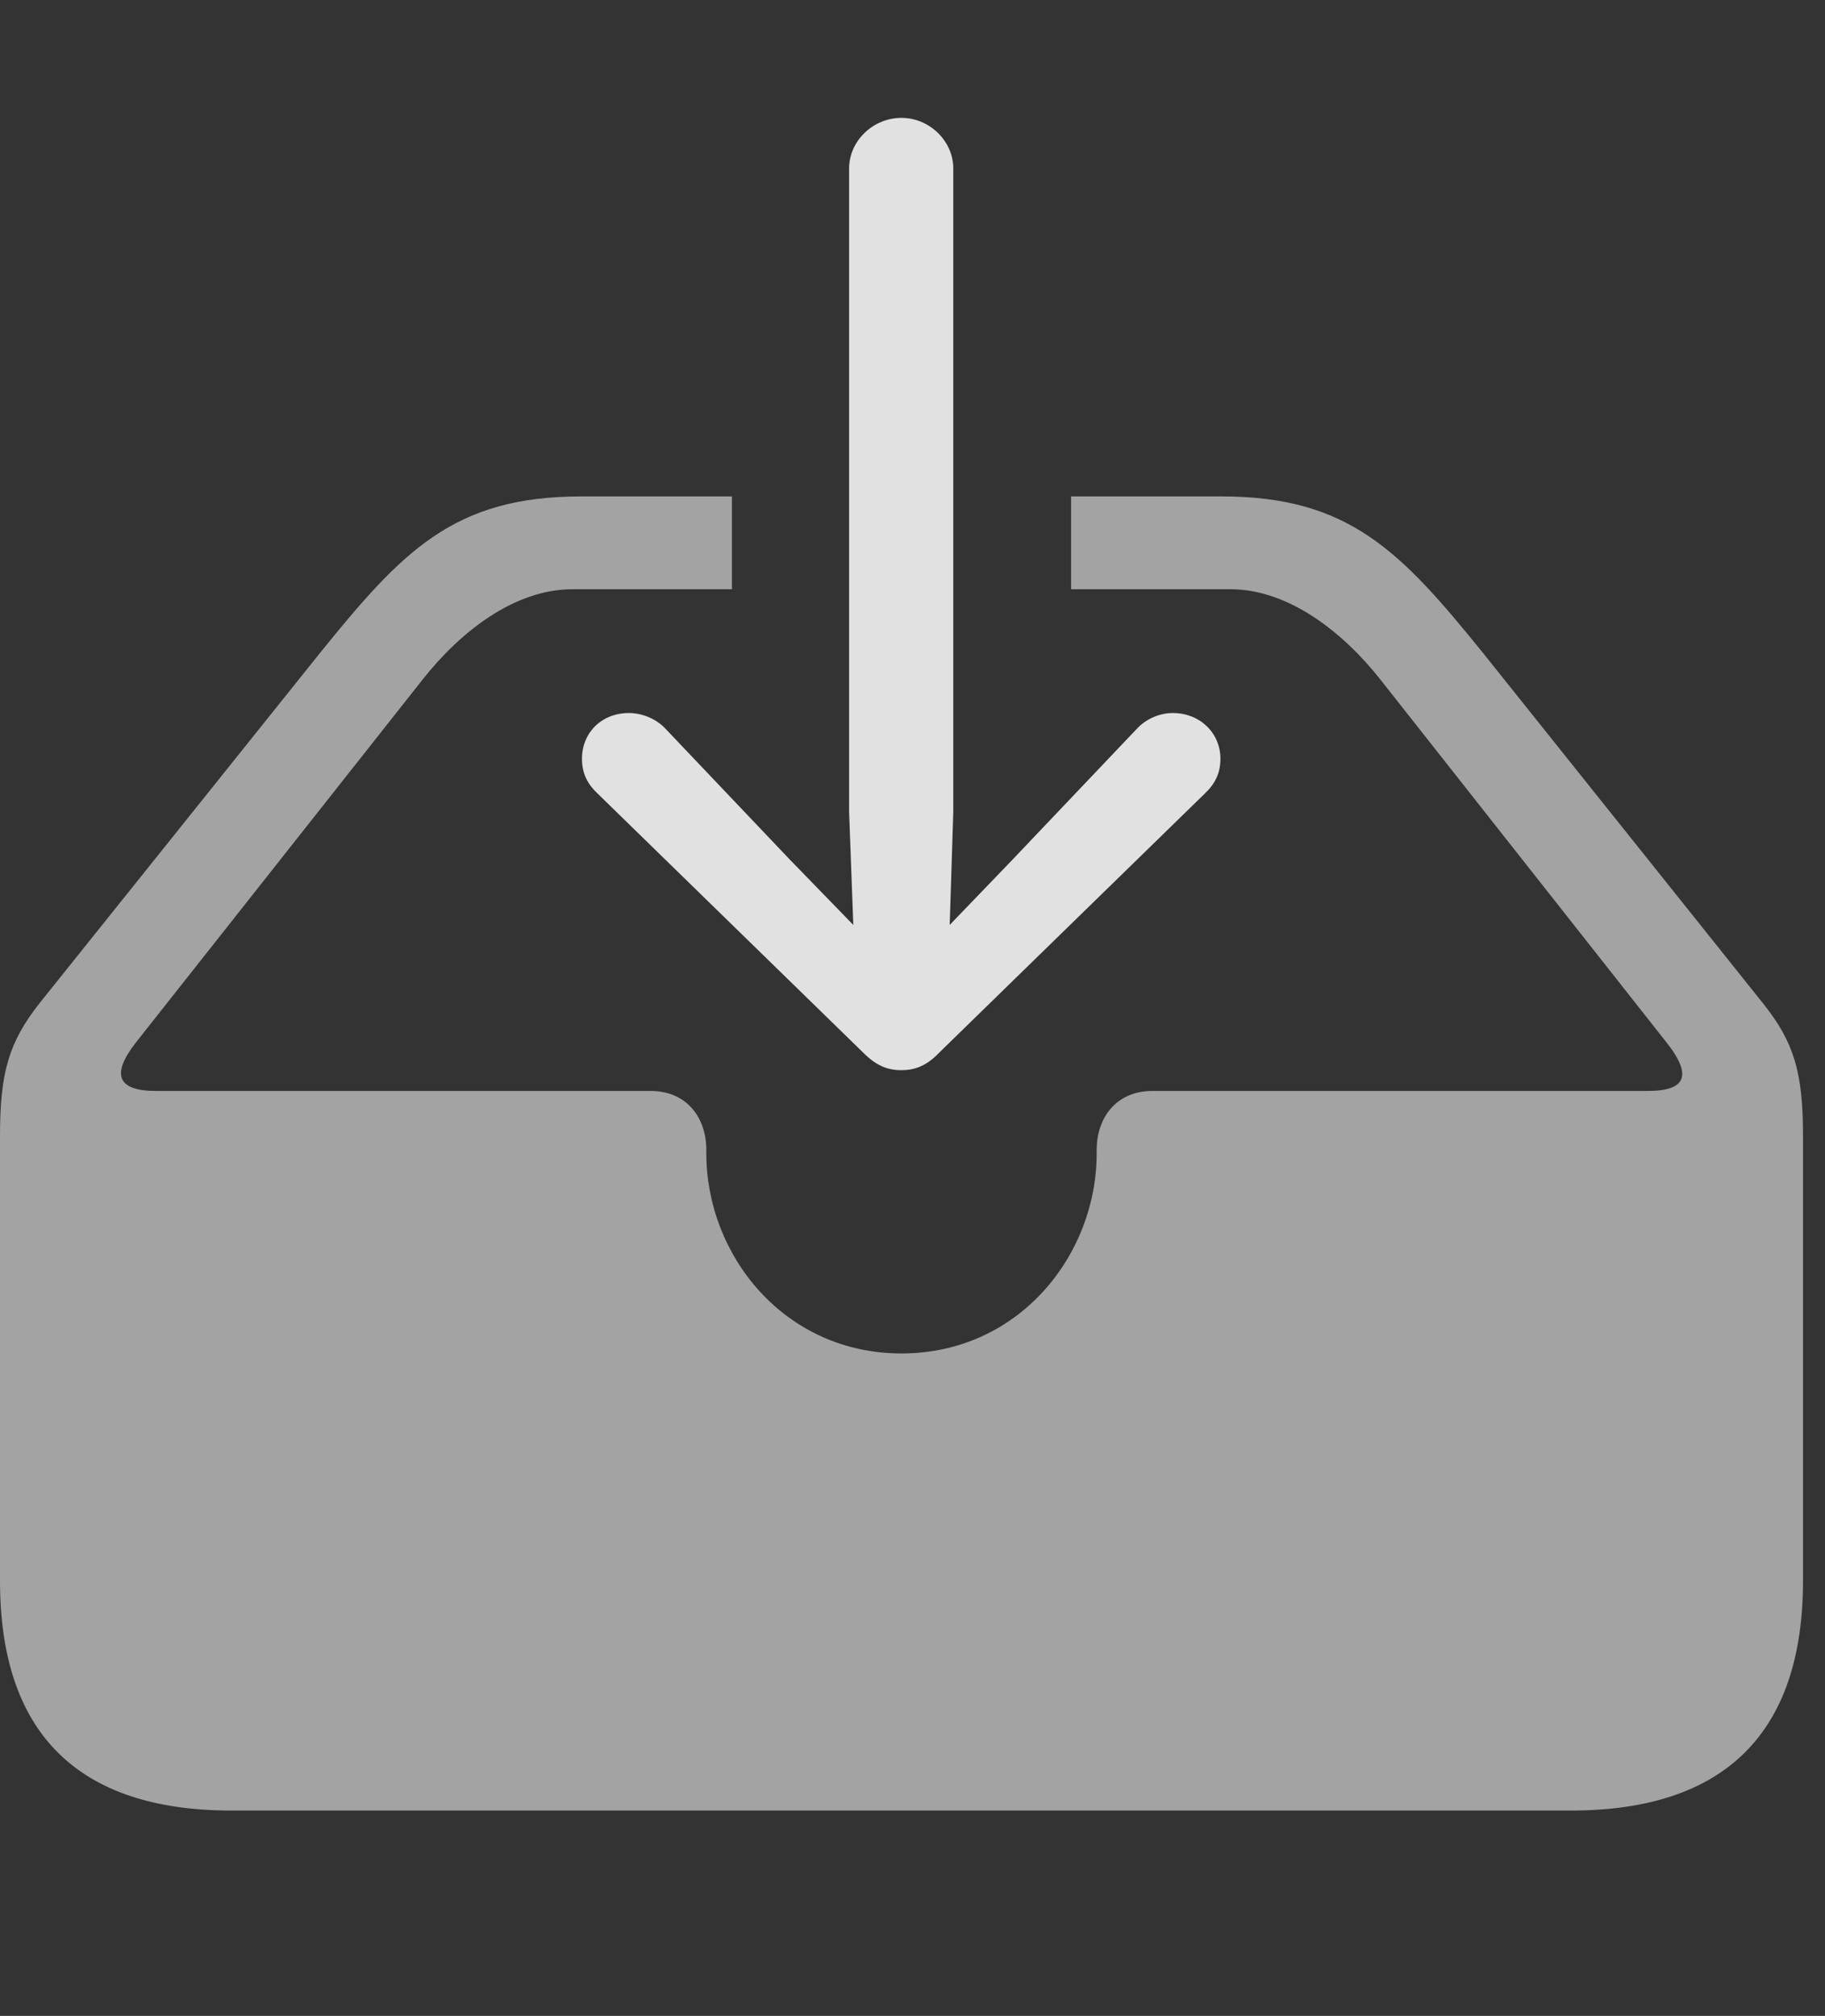 <?xml version="1.0" encoding="UTF-8"?>
<!--Generator: Apple Native CoreSVG 232.5-->
<!DOCTYPE svg
PUBLIC "-//W3C//DTD SVG 1.1//EN"
       "http://www.w3.org/Graphics/SVG/1.1/DTD/svg11.dtd">
<svg version="1.1" xmlns="http://www.w3.org/2000/svg" xmlns:xlink="http://www.w3.org/1999/xlink" width="29.951" height="33.076">
 <rect width="100%" height="100%" fill="#333333" stroke="none"/>
 <g>
  <rect height="33.076" opacity="0" width="29.951" x="0" y="0"/>
  <path d="M24.346 10.723L28.936 16.465C29.443 17.1 29.59 17.598 29.59 18.633L29.59 25.938C29.59 28.428 28.311 29.707 25.781 29.707L3.799 29.707C1.279 29.707 0 28.438 0 25.938L0 18.633C0 17.598 0.146 17.1 0.645 16.465L5.244 10.723C6.602 9.043 7.441 8.145 9.541 8.145L12.012 8.145L12.012 9.668L9.395 9.668C8.438 9.668 7.549 10.371 6.934 11.152L2.227 17.109C1.816 17.637 1.934 17.9 2.559 17.9L10.674 17.9C11.289 17.9 11.592 18.359 11.592 18.867L11.592 18.926C11.592 20.596 12.871 22.207 14.795 22.207C16.719 22.207 17.998 20.596 17.998 18.926L17.998 18.867C17.998 18.359 18.301 17.9 18.916 17.9L27.041 17.9C27.646 17.9 27.793 17.666 27.354 17.109L22.656 11.152C22.041 10.371 21.143 9.668 20.195 9.668L17.578 9.668L17.578 8.145L20.049 8.145C22.139 8.145 22.988 9.043 24.346 10.723Z" fill="#ffffff" fill-opacity="0.55"/>
  <path d="M14.795 17.559C15.01 17.559 15.205 17.49 15.41 17.275L19.775 13.018C19.941 12.861 20.029 12.685 20.029 12.451C20.029 12.021 19.688 11.699 19.248 11.699C19.043 11.699 18.818 11.787 18.662 11.953L16.611 14.111L15.586 15.176L15.645 13.32L15.645 2.764C15.645 2.314 15.254 1.934 14.795 1.934C14.326 1.934 13.935 2.314 13.935 2.764L13.935 13.32L14.004 15.176L12.969 14.111L10.918 11.953C10.762 11.787 10.527 11.699 10.322 11.699C9.873 11.699 9.551 12.021 9.551 12.451C9.551 12.685 9.639 12.861 9.805 13.018L14.17 17.275C14.385 17.49 14.57 17.559 14.795 17.559Z" fill="#ffffff" fill-opacity="0.85"/>
 </g>
</svg>
